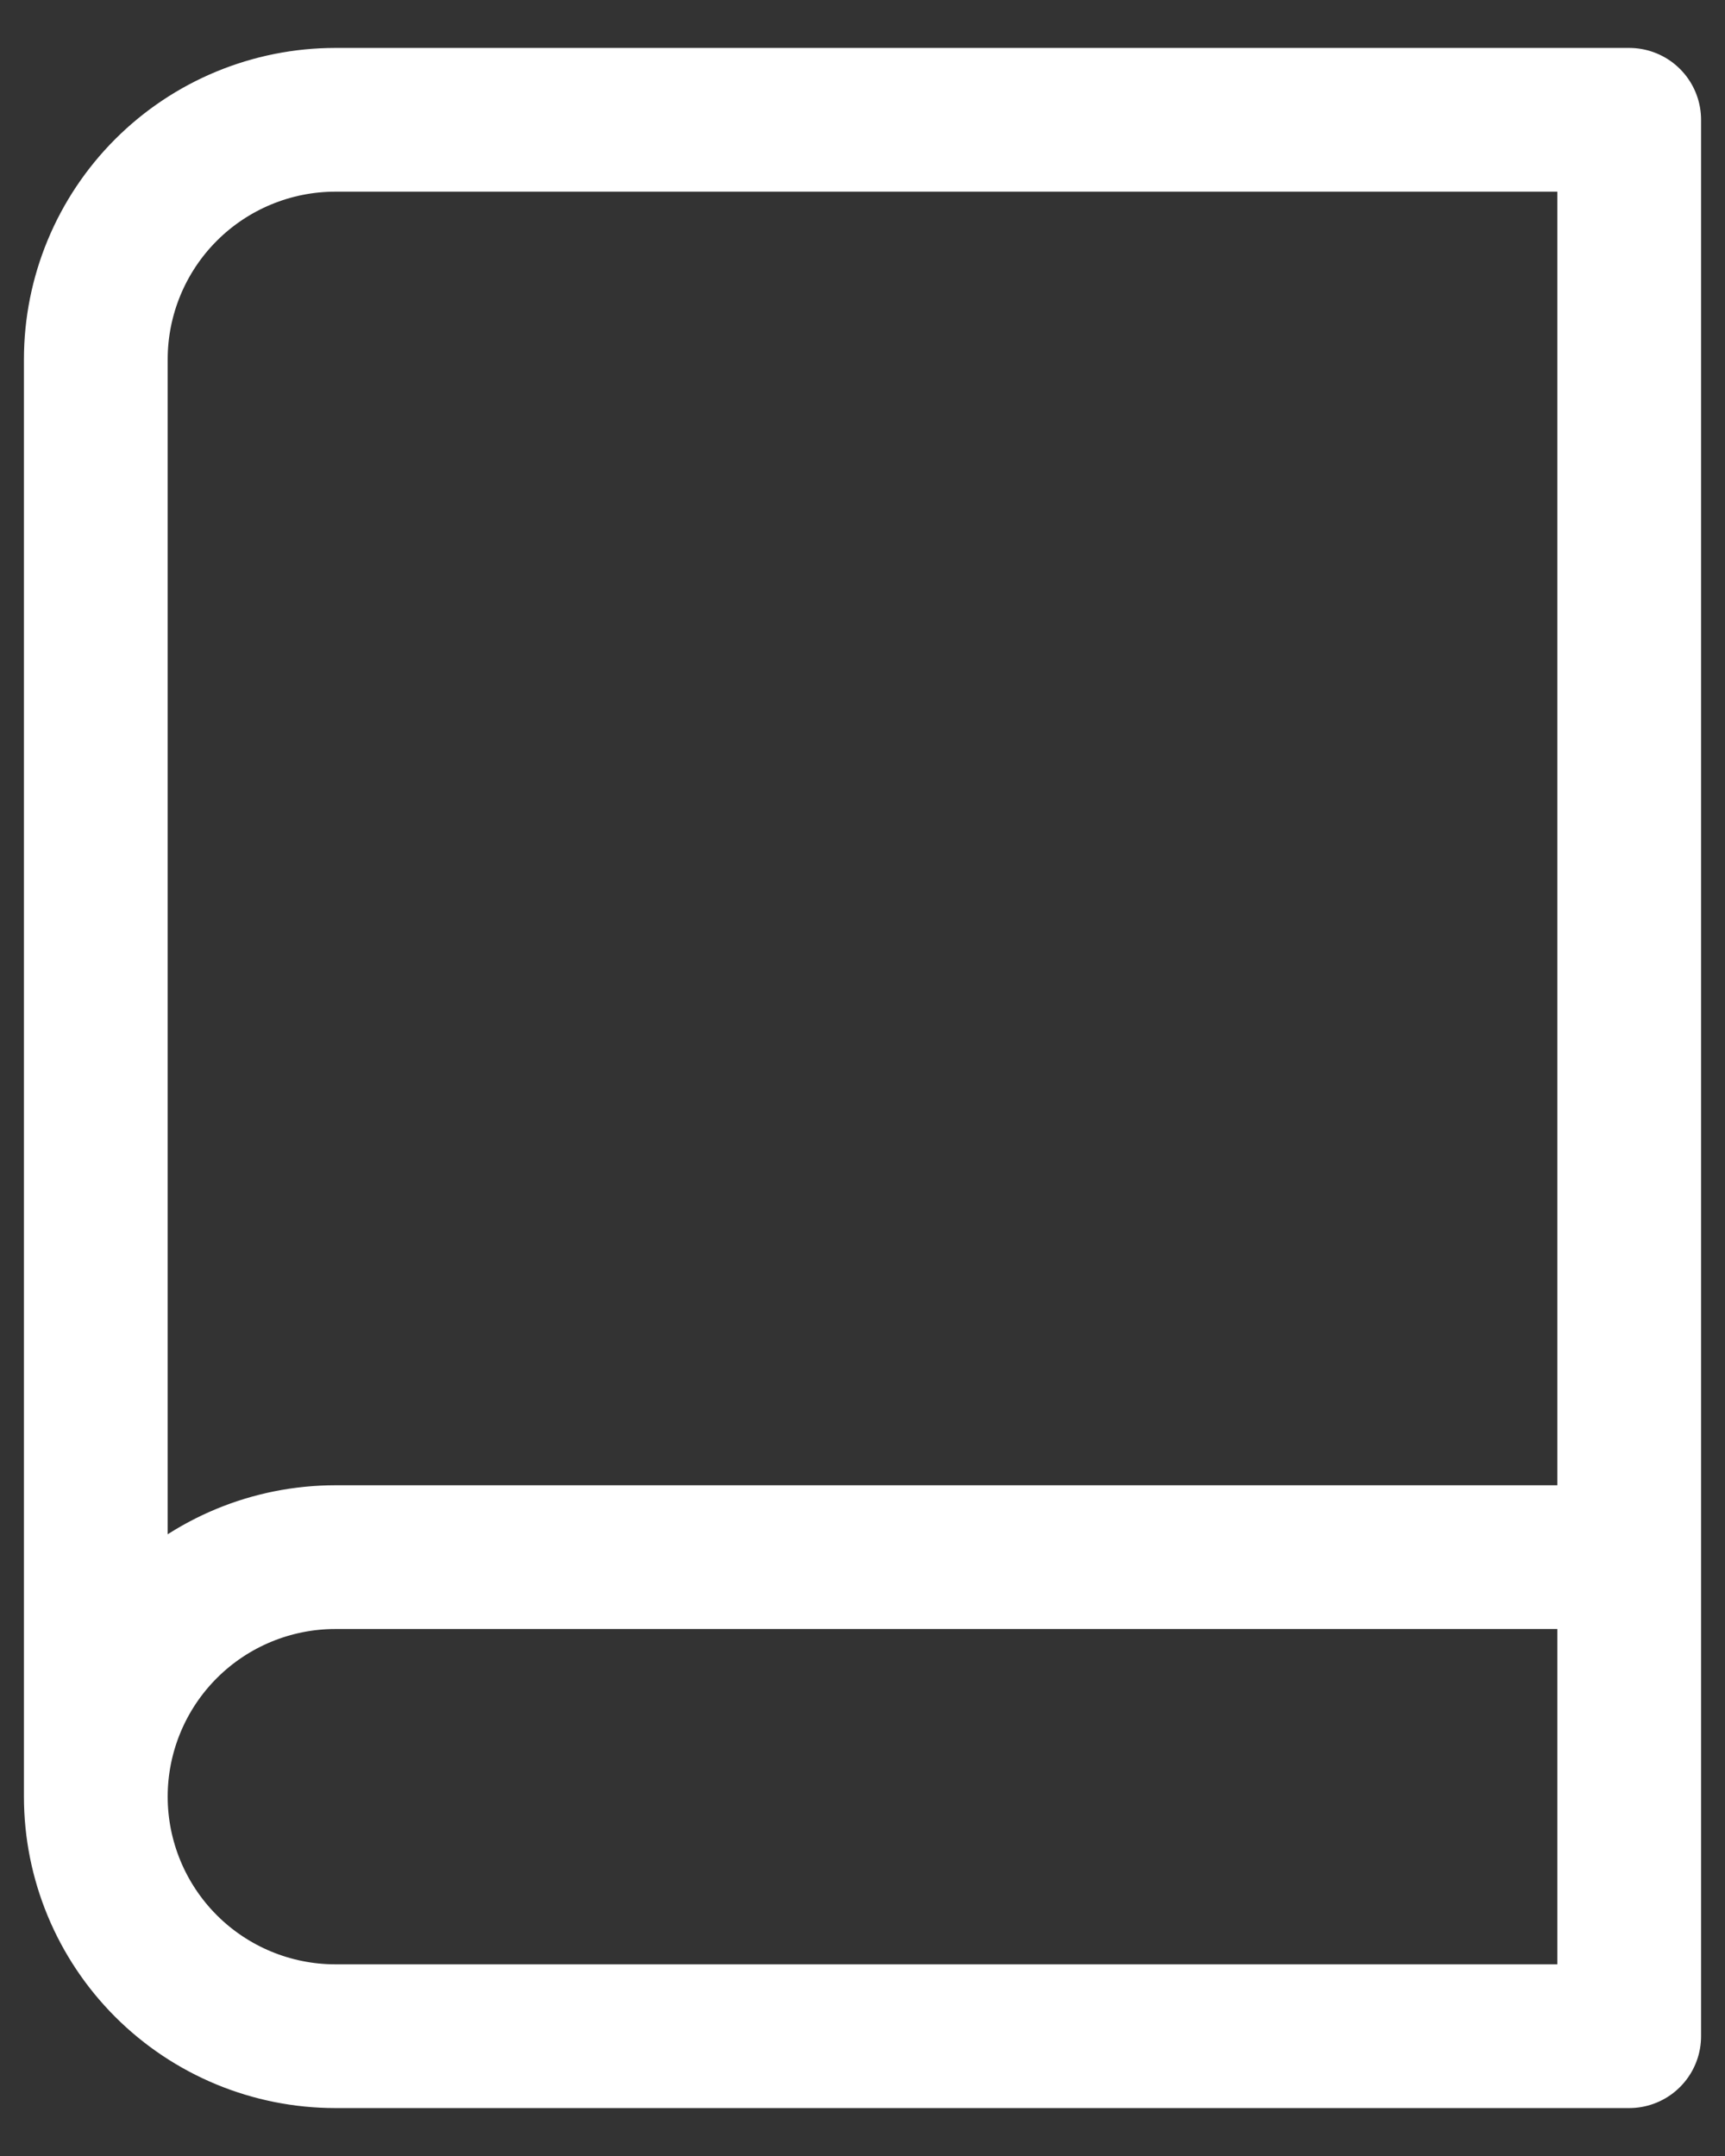 <svg width="24" height="30" viewBox="0 0 24 30" fill="none" xmlns="http://www.w3.org/2000/svg">
<rect x="0" y="0" width="24" height="30" fill="#333333" stroke="none"/>
<path d="M1.333 25C1.333 24.116 1.685 23.268 2.31 22.643C2.935 22.018 3.783 21.667 4.667 21.667H22.667M1.333 25C1.333 25.884 1.685 26.732 2.31 27.357C2.935 27.982 3.783 28.333 4.667 28.333H22.667V1.667H4.667C3.783 1.667 2.935 2.018 2.31 2.643C1.685 3.268 1.333 4.116 1.333 5V25Z" stroke="white" stroke-width="2" stroke-linecap="round" stroke-linejoin="round"/>
</svg>
